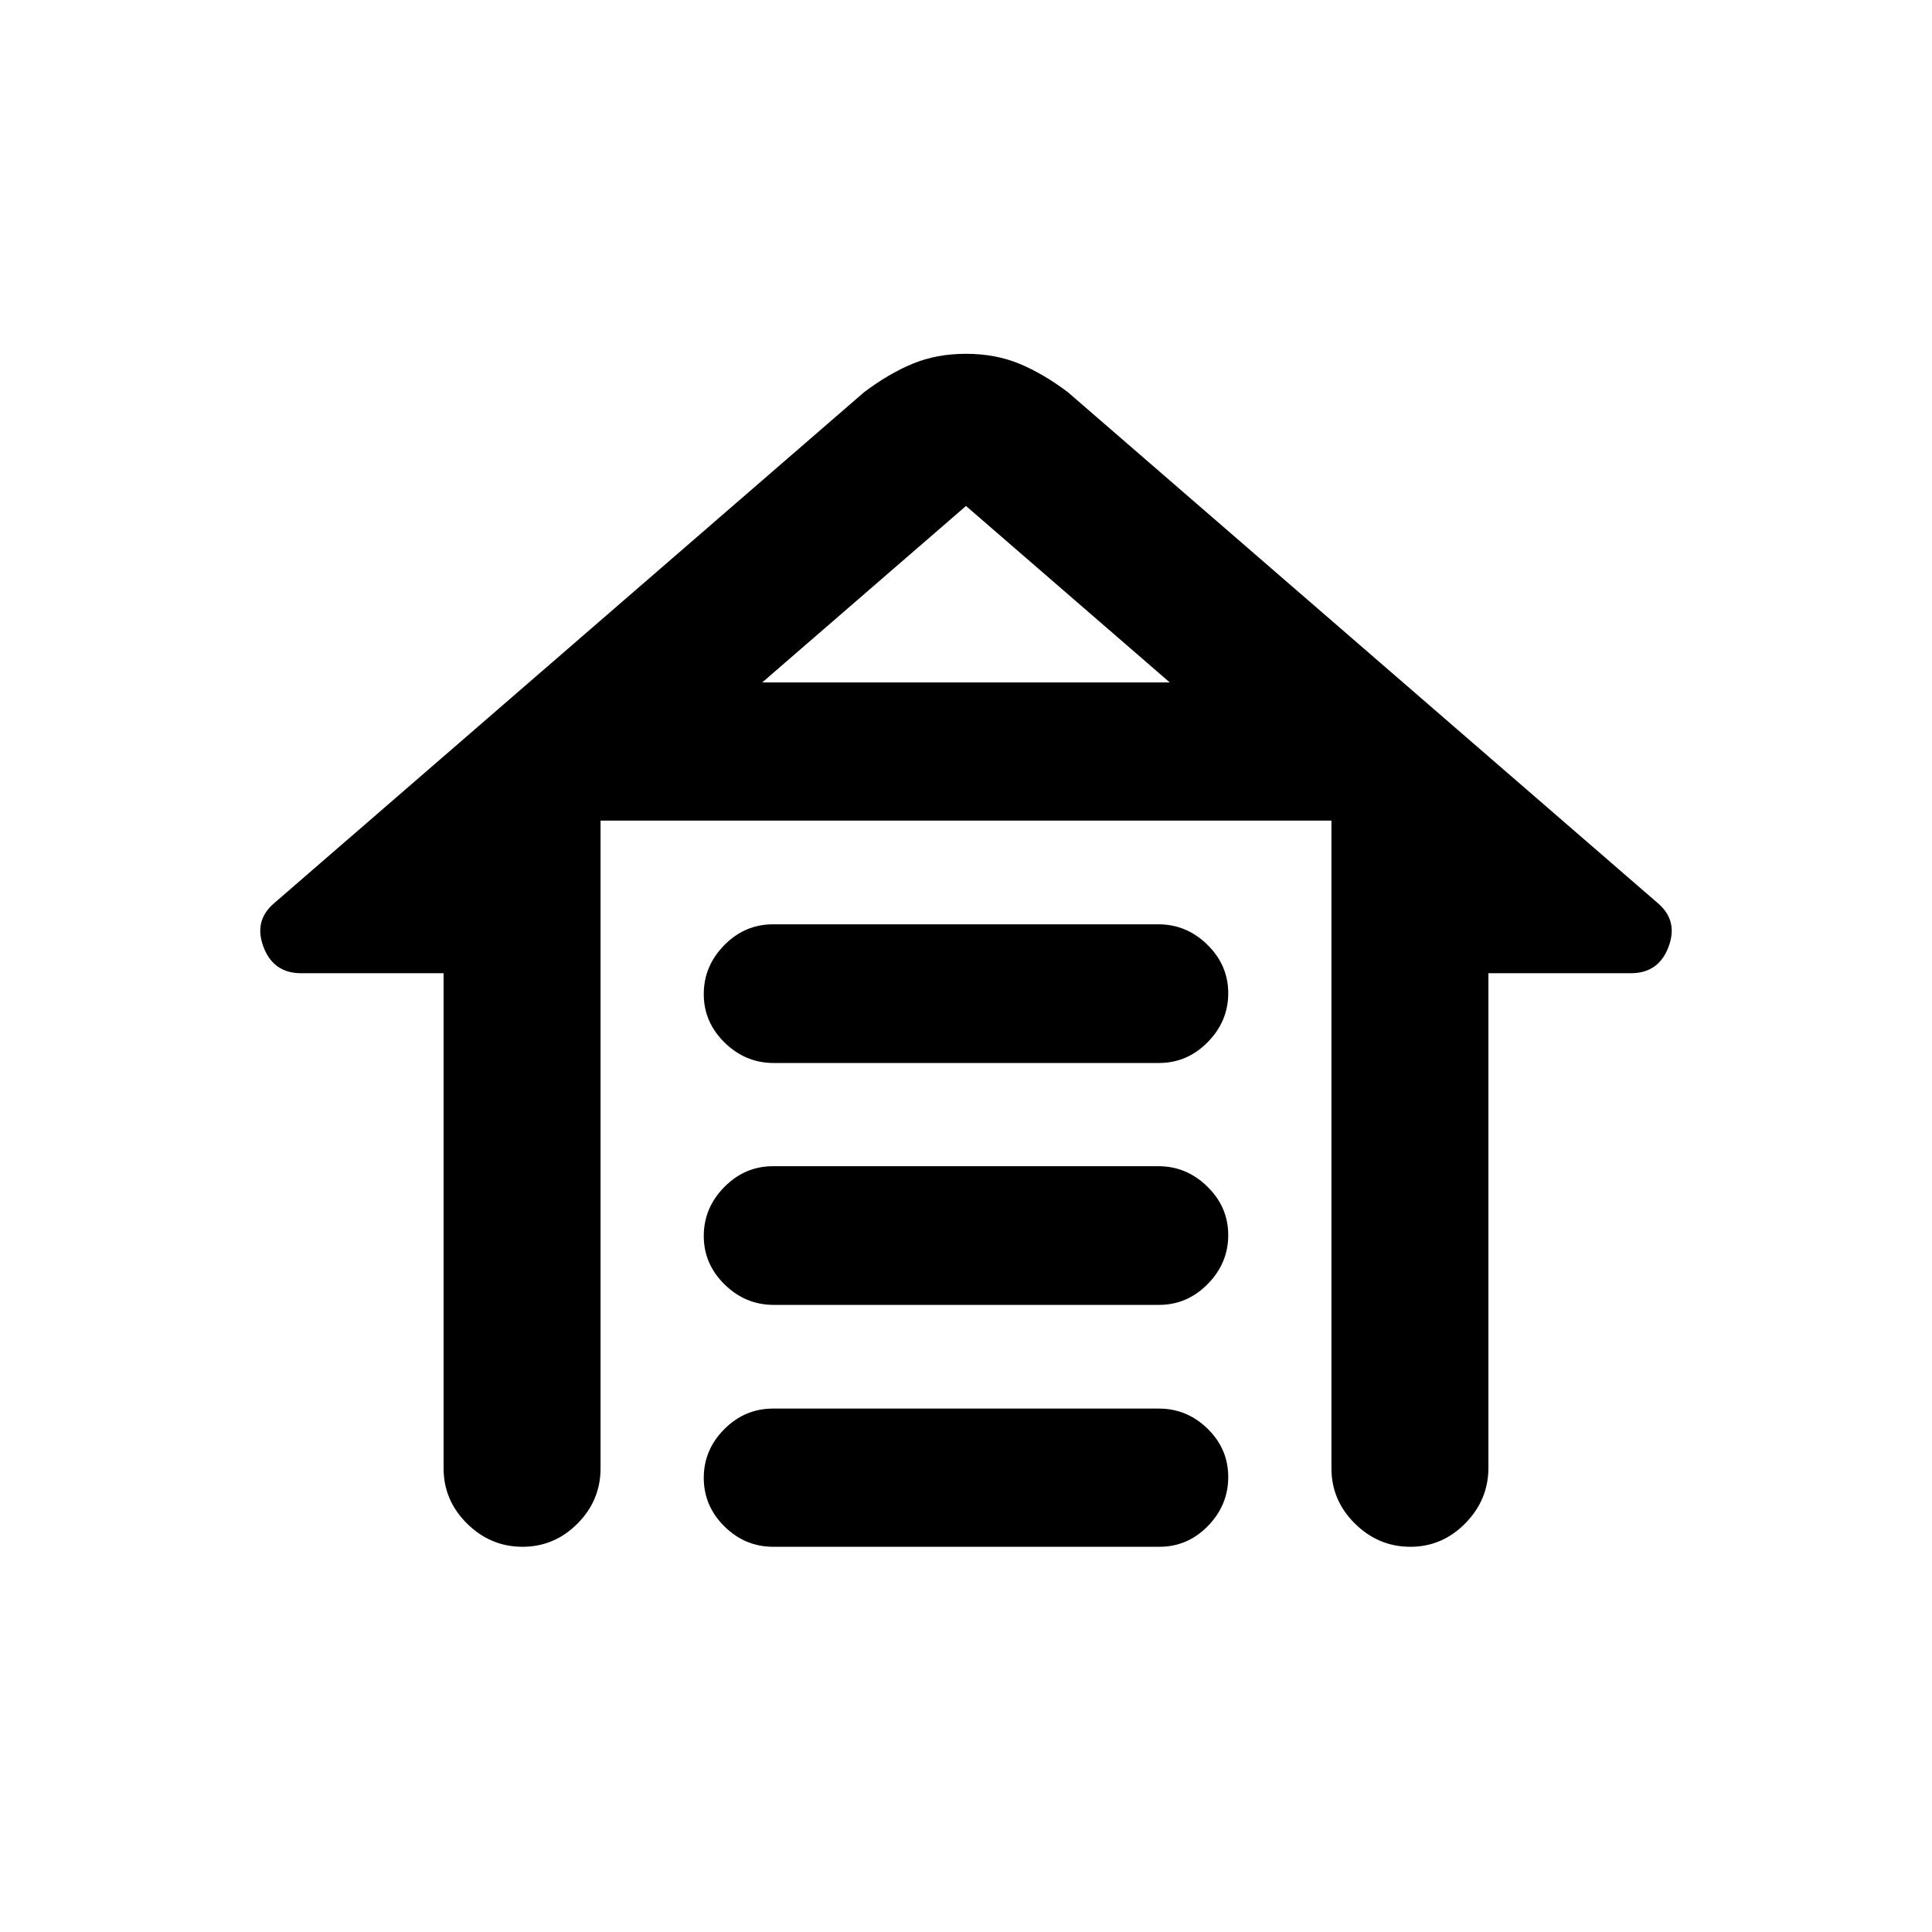 <svg xmlns="http://www.w3.org/2000/svg" height="20" viewBox="0 -960 960 960" width="20"><path d="M384.112-500.717h191.453q14.022 0 24.38 10.148 10.359 10.148 10.359 24.098 0 13.949-10.197 24.308t-24.219 10.359H384.435q-14.022 0-24.38-10.149-10.359-10.148-10.359-24.097 0-13.95 10.197-24.309 10.197-10.358 24.219-10.358Zm0 120.195h191.453q14.022 0 24.38 10.148 10.359 10.149 10.359 24.098 0 13.95-10.197 24.309-10.197 10.358-24.219 10.358H384.435q-14.022 0-24.38-10.148-10.359-10.148-10.359-24.098 0-13.949 10.197-24.308t24.219-10.359Zm0 120.435h191.692q14.022 0 24.261 10.029 10.239 10.028 10.239 23.978 0 13.95-10.077 24.308-10.078 10.359-24.1 10.359H384.196q-14.022 0-24.261-10.148-10.239-10.148-10.239-24.098t10.197-24.189q10.197-10.239 24.219-10.239Zm-163.699 29.674v-246h-70.804q-13.747 0-18.678-13.043-4.931-13.044 5.265-21.74l293.13-253.891q12.174-9.196 24.098-14.152 11.924-4.957 26.576-4.957 14.652 0 26.576 4.957 11.924 4.956 24.098 14.152l293.13 253.891q10.196 8.696 5.265 21.74-4.931 13.043-18.678 13.043h-70.804v245.717q0 15.935-11.463 27.609-11.464 11.674-27.327 11.674-15.862 0-27.536-11.524-11.674-11.524-11.674-27.476v-321.826H298.413v321.826q0 15.952-11.463 27.476-11.464 11.524-27.326 11.524-15.863 0-27.537-11.524t-11.674-27.476ZM480-708.587l-101.239 87.674h202.478L480-708.587Zm0 87.674h101.239-202.478H480Z"/></svg>
